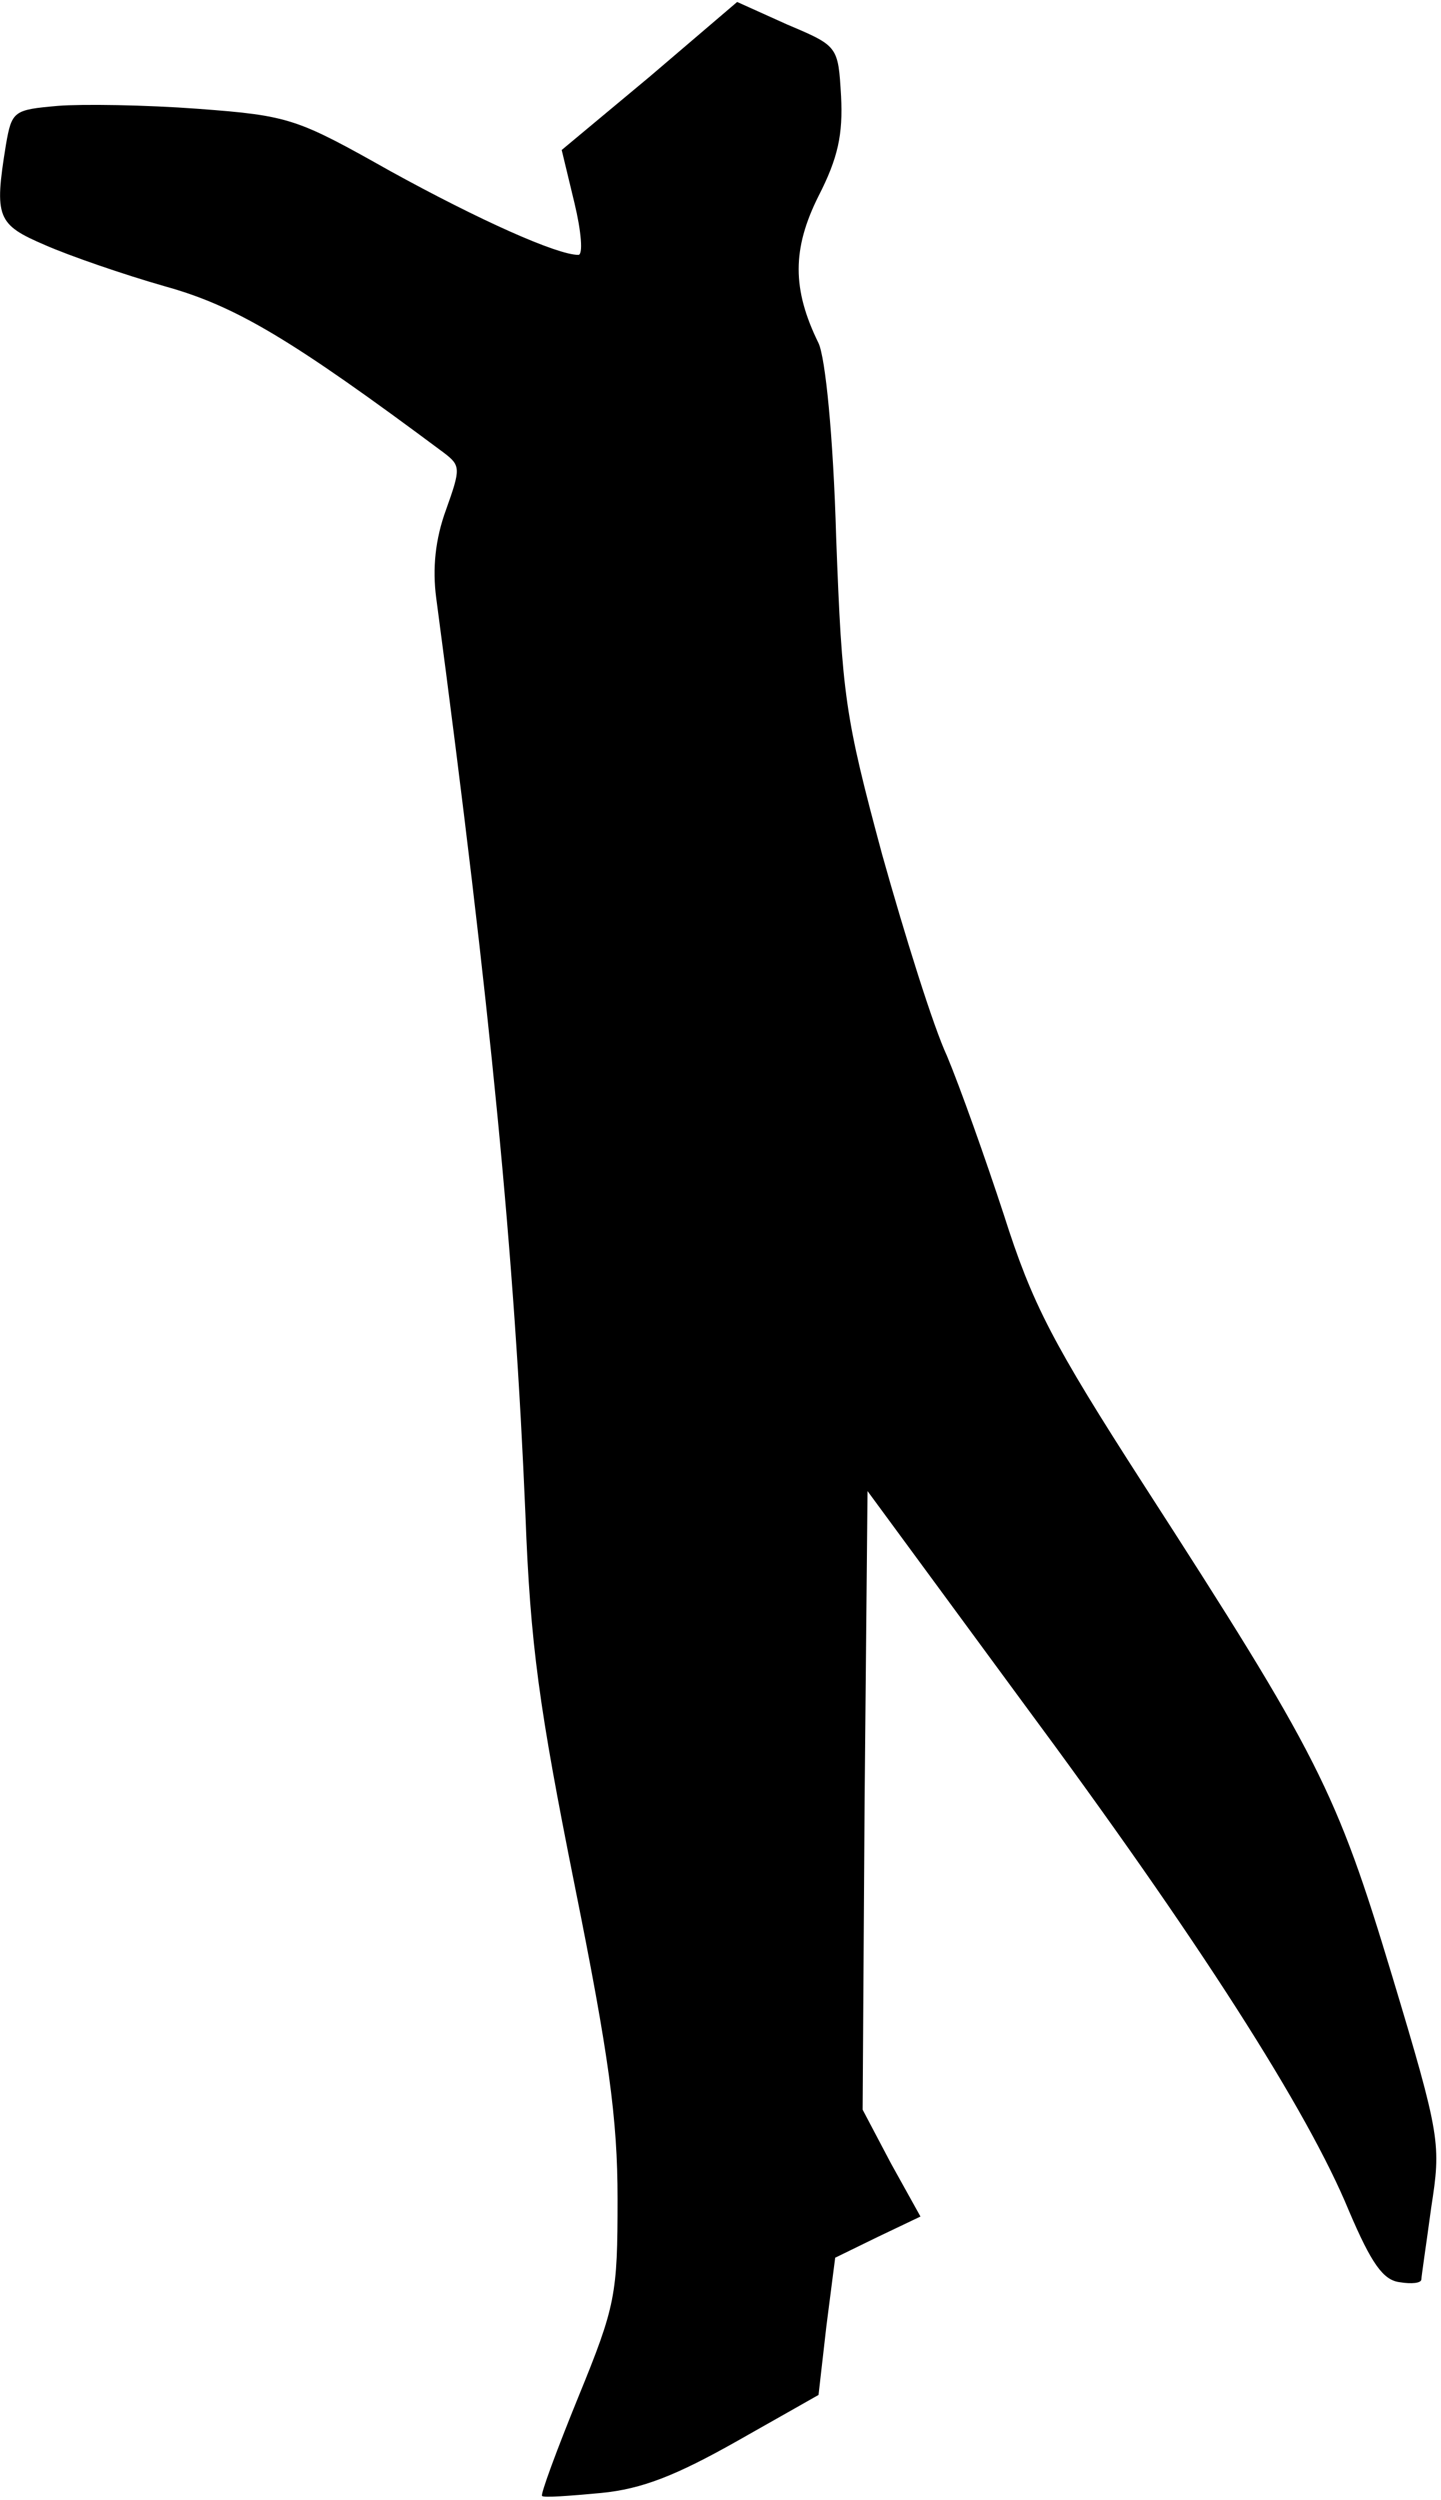 <?xml version="1.0" standalone="no"?>
<!DOCTYPE svg PUBLIC "-//W3C//DTD SVG 20010904//EN"
 "http://www.w3.org/TR/2001/REC-SVG-20010904/DTD/svg10.dtd">
<svg version="1.0" xmlns="http://www.w3.org/2000/svg"
 width="147pt" height="255pt" viewBox="0 0 147 255"
 preserveAspectRatio="xMidYMid meet">
<g transform="translate(0,255) scale(0.1,-0.1)"
fill="#000000" stroke="none">
<path fill="#000000" stroke="none" d="M663 2472 l-90 -75 13 -54 c7 -29 9
-53 4 -53 -22 0 -102 36 -191 85 -96 54 -103 57 -197 64 -53 4 -118 5 -143 3
-45 -4 -47 -5 -53 -40 -12 -74 -9 -81 40 -102 25 -11 80 -30 122 -42 72 -20
128 -53 285 -170 17 -13 17 -16 2 -58 -11 -30 -14 -60 -10 -90 56 -422 80
-672 91 -935 5 -133 14 -197 50 -377 35 -174 44 -239 44 -321 0 -98 -2 -109
-40 -202 -22 -54 -39 -100 -37 -101 1 -2 28 0 60 3 42 4 77 18 139 53 l83 47
8 70 9 70 43 21 44 21 -30 54 -29 55 2 315 3 316 158 -215 c180 -243 291 -417
333 -519 23 -54 35 -71 52 -73 12 -2 22 -1 22 3 0 3 5 36 10 73 10 65 10 71
-40 237 -57 189 -75 224 -253 500 -94 146 -114 185 -143 276 -19 58 -45 131
-58 162 -14 30 -43 123 -66 205 -38 141 -41 162 -47 324 -3 104 -11 183 -18
198 -27 55 -27 96 0 150 20 39 25 63 23 102 -3 51 -3 51 -55 73 l-51 23 -89
-76z"/>
</g>
</svg>
